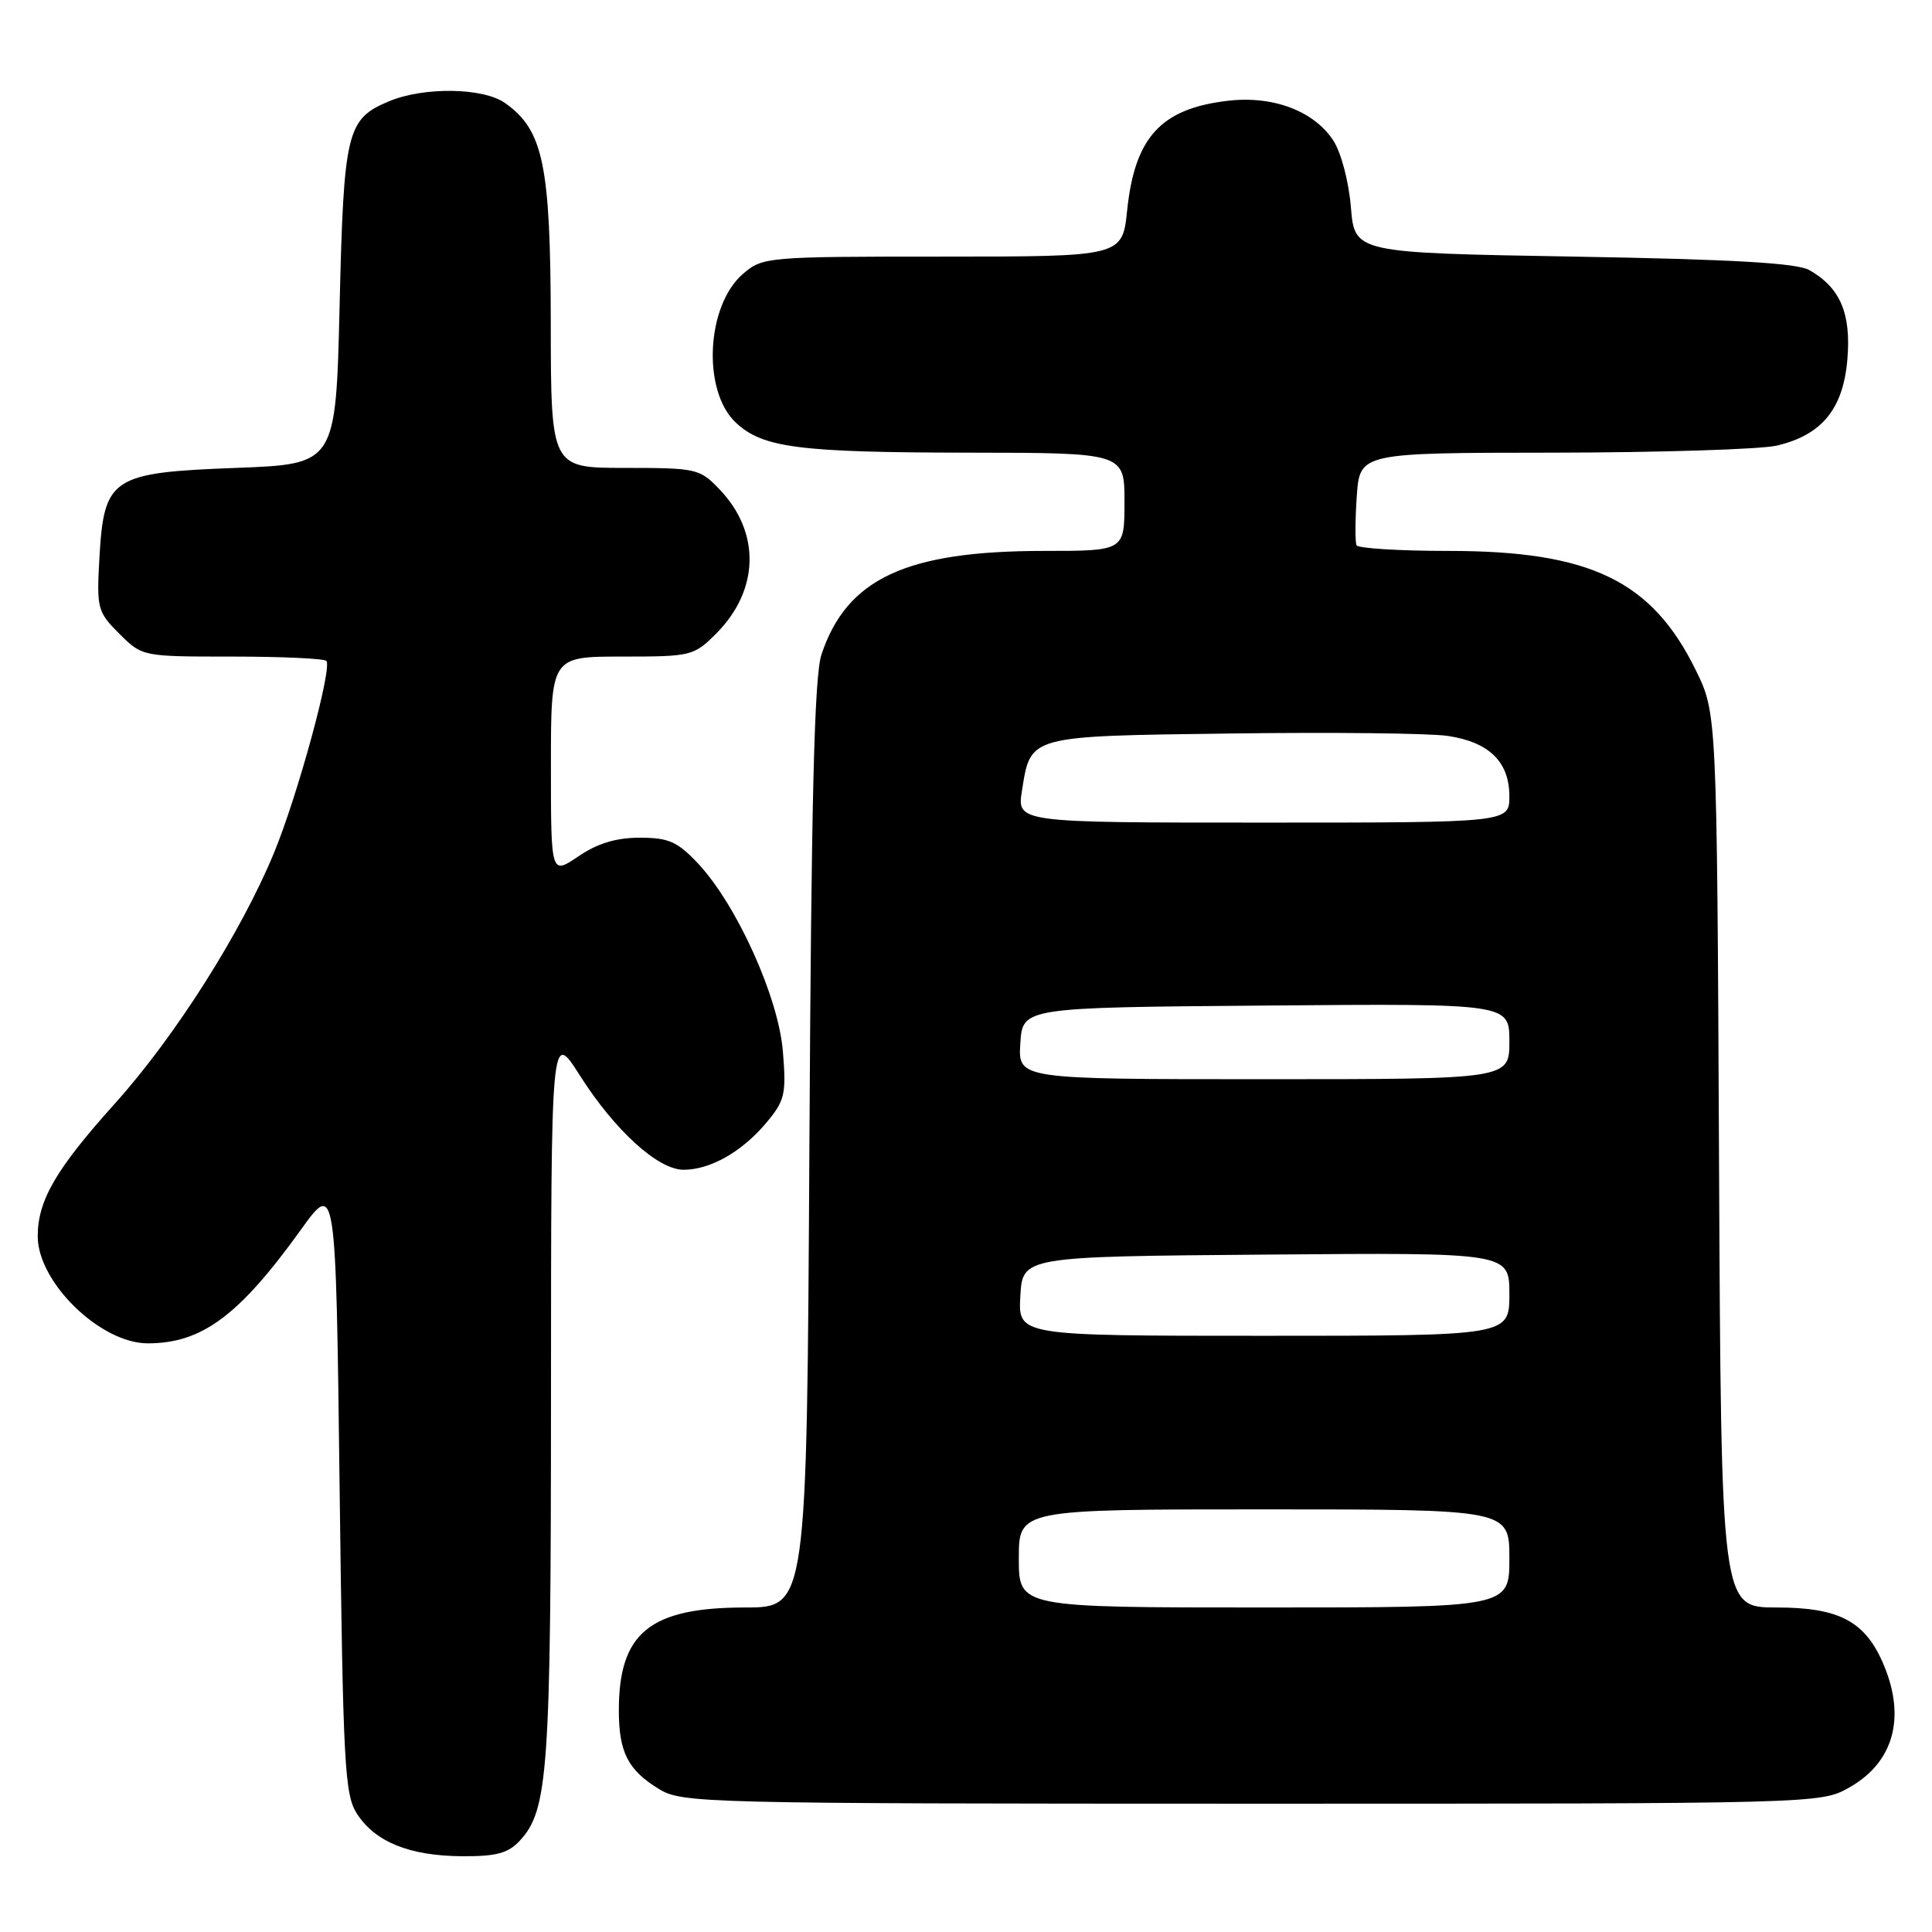 <?xml version="1.0" encoding="UTF-8" standalone="no"?>
<!DOCTYPE svg PUBLIC "-//W3C//DTD SVG 1.1//EN" "http://www.w3.org/Graphics/SVG/1.1/DTD/svg11.dtd" >
<svg xmlns="http://www.w3.org/2000/svg" xmlns:xlink="http://www.w3.org/1999/xlink" version="1.1" viewBox="0 0 256 256">
 <g >
 <path fill="currentColor"
d=" M 68.86 243.92 C 72.64 239.86 73.00 234.80 73.01 184.81 C 73.02 136.50 73.02 136.50 76.83 142.50 C 81.48 149.81 87.19 155.00 90.58 155.00 C 94.11 155.00 98.29 152.63 101.50 148.82 C 104.00 145.84 104.20 145.03 103.74 139.35 C 103.16 132.13 97.61 119.85 92.46 114.38 C 89.75 111.51 88.58 111.00 84.77 111.00 C 81.64 111.00 79.17 111.75 76.64 113.47 C 73.00 115.94 73.00 115.94 73.00 101.47 C 73.00 87.00 73.00 87.00 82.42 87.00 C 91.59 87.00 91.93 86.92 94.89 83.96 C 100.63 78.21 100.81 70.54 95.33 64.83 C 92.72 62.10 92.28 62.00 82.81 62.00 C 73.00 62.00 73.00 62.00 72.98 42.75 C 72.95 21.81 71.99 17.21 66.89 13.63 C 63.99 11.61 56.15 11.49 51.55 13.42 C 45.94 15.76 45.55 17.37 45.00 40.50 C 44.50 61.50 44.50 61.50 31.27 62.00 C 14.75 62.62 13.78 63.27 13.17 73.96 C 12.80 80.63 12.91 81.07 15.81 83.97 C 18.85 87.00 18.85 87.00 30.76 87.00 C 37.31 87.00 42.93 87.26 43.24 87.57 C 44.08 88.41 39.44 105.41 36.31 113.00 C 31.96 123.54 23.19 137.37 15.22 146.23 C 7.40 154.93 5.00 159.06 5.00 163.82 C 5.00 169.92 13.31 178.00 19.58 178.00 C 26.74 178.00 31.66 174.35 39.83 163.00 C 44.50 156.50 44.50 156.50 45.00 197.05 C 45.46 234.11 45.66 237.83 47.33 240.38 C 49.76 244.09 54.29 245.91 61.21 245.96 C 65.74 245.99 67.32 245.57 68.86 243.92 Z  M 245.01 236.87 C 250.88 233.57 252.56 227.67 249.62 220.64 C 247.20 214.85 243.76 213.00 235.40 213.00 C 228.06 213.00 228.06 213.00 227.78 153.75 C 227.50 94.50 227.50 94.50 224.69 88.78 C 218.87 76.93 210.72 73.00 191.94 73.00 C 185.44 73.00 179.95 72.66 179.75 72.25 C 179.55 71.84 179.56 68.91 179.78 65.75 C 180.19 60.00 180.19 60.00 205.84 59.98 C 219.95 59.96 233.26 59.54 235.41 59.05 C 241.41 57.65 244.24 54.19 244.79 47.58 C 245.29 41.51 243.84 38.12 239.75 35.79 C 238.12 34.85 229.50 34.36 208.50 34.00 C 179.50 33.50 179.50 33.50 179.00 27.45 C 178.72 24.05 177.70 20.19 176.67 18.62 C 174.09 14.68 168.65 12.64 162.64 13.36 C 153.84 14.40 150.37 18.18 149.36 27.82 C 148.72 34.00 148.72 34.00 124.91 34.00 C 101.58 34.00 101.06 34.05 98.46 36.28 C 93.57 40.49 93.02 51.79 97.50 56.00 C 101.05 59.33 105.81 59.95 128.25 59.98 C 149.00 60.00 149.00 60.00 149.00 66.50 C 149.00 73.00 149.00 73.00 138.32 73.00 C 120.07 73.00 112.21 76.66 108.85 86.72 C 107.90 89.55 107.50 105.88 107.25 151.75 C 106.91 213.00 106.91 213.00 98.71 213.00 C 86.10 213.01 82.00 216.35 82.00 226.63 C 82.00 232.18 83.21 234.55 87.31 237.05 C 90.39 238.93 93.00 238.99 165.86 239.00 C 240.87 239.00 241.25 238.99 245.01 236.87 Z  M 135.00 206.50 C 135.00 200.00 135.00 200.00 167.50 200.00 C 200.00 200.00 200.00 200.00 200.00 206.50 C 200.00 213.00 200.00 213.00 167.50 213.00 C 135.00 213.00 135.00 213.00 135.00 206.50 Z  M 135.20 171.75 C 135.50 166.50 135.50 166.50 167.75 166.24 C 200.00 165.97 200.00 165.97 200.00 171.49 C 200.00 177.00 200.00 177.00 167.45 177.00 C 134.90 177.00 134.90 177.00 135.20 171.75 Z  M 135.20 138.25 C 135.50 133.50 135.50 133.50 167.75 133.24 C 200.00 132.97 200.00 132.97 200.00 137.99 C 200.00 143.00 200.00 143.00 167.45 143.00 C 134.89 143.00 134.89 143.00 135.20 138.25 Z  M 135.42 104.75 C 136.58 97.42 136.15 97.54 163.28 97.19 C 176.60 97.01 189.44 97.16 191.82 97.51 C 197.31 98.32 200.00 100.95 200.00 105.50 C 200.00 109.00 200.00 109.00 167.37 109.00 C 134.74 109.00 134.74 109.00 135.42 104.75 Z "/>
</g>
</svg>